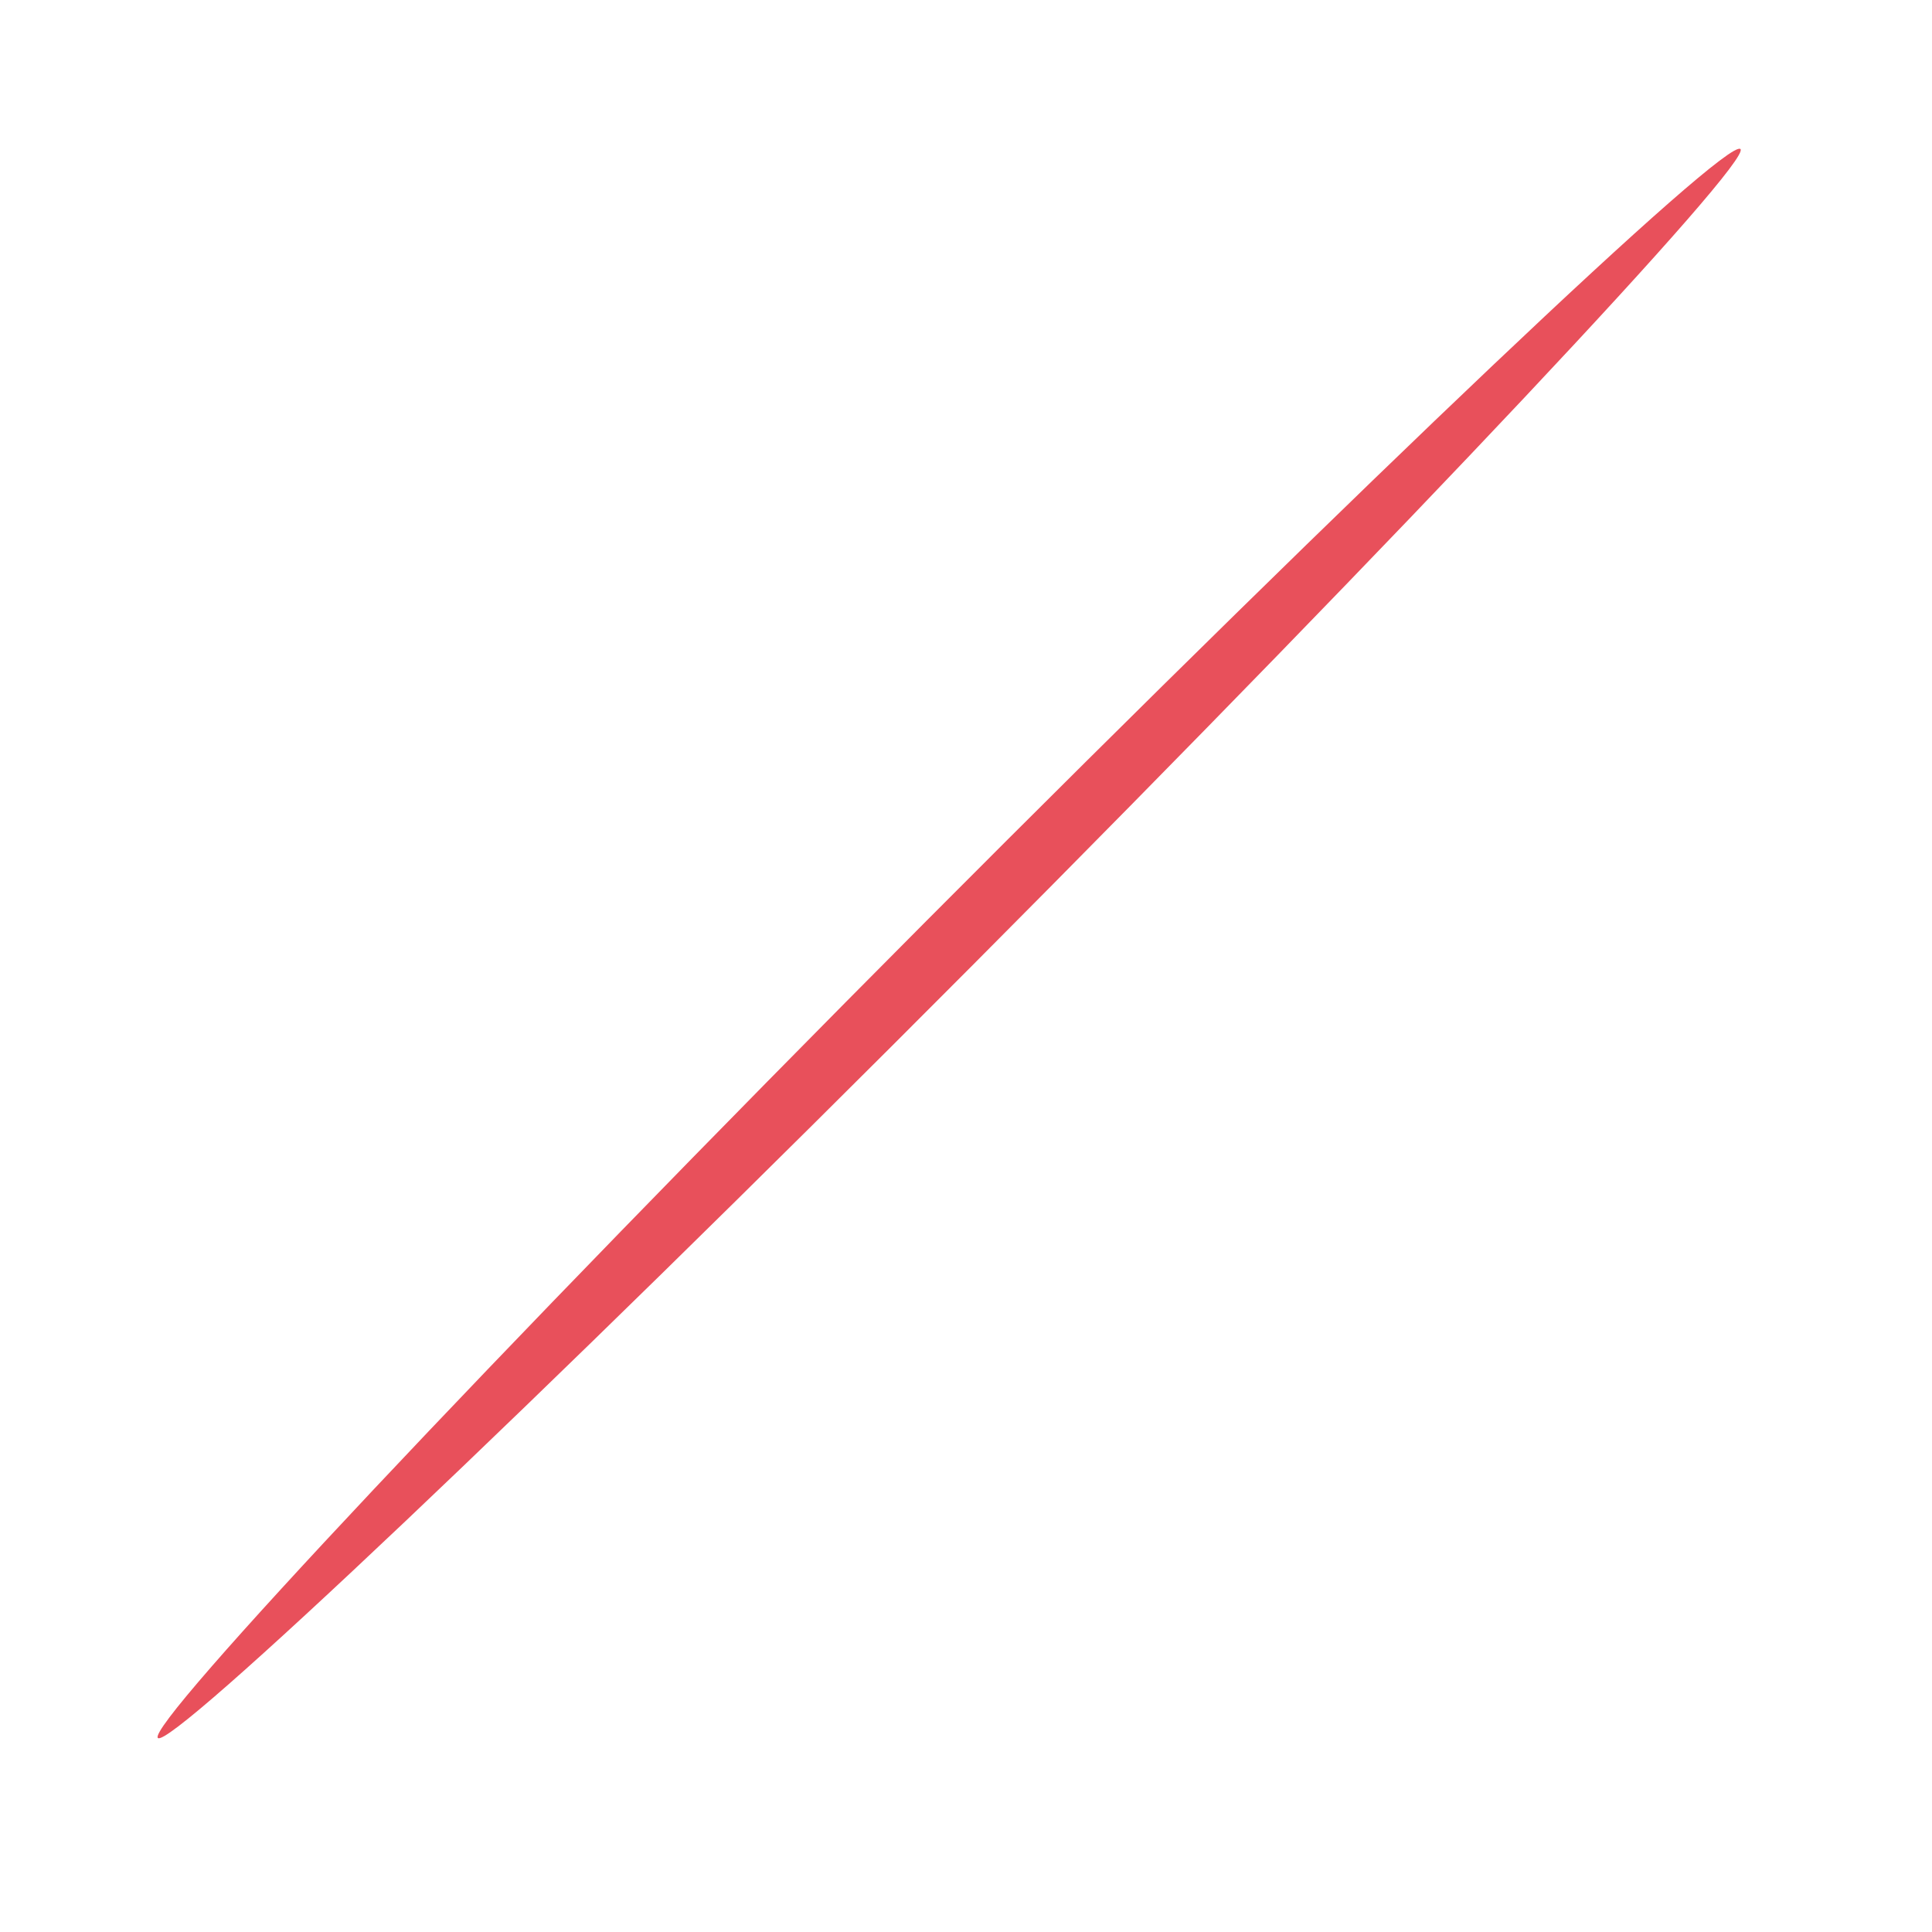 <svg width="7" height="7" viewBox="0 0 7 7" fill="none" xmlns="http://www.w3.org/2000/svg">
<path d="M6.306 0.54C6.35 0.584 5.103 1.911 3.521 3.5C1.938 5.09 0.616 6.341 0.572 6.297C0.528 6.252 1.775 4.925 3.357 3.336C4.94 1.747 6.257 0.496 6.306 0.54Z" fill="#E8505B"/>
</svg>

